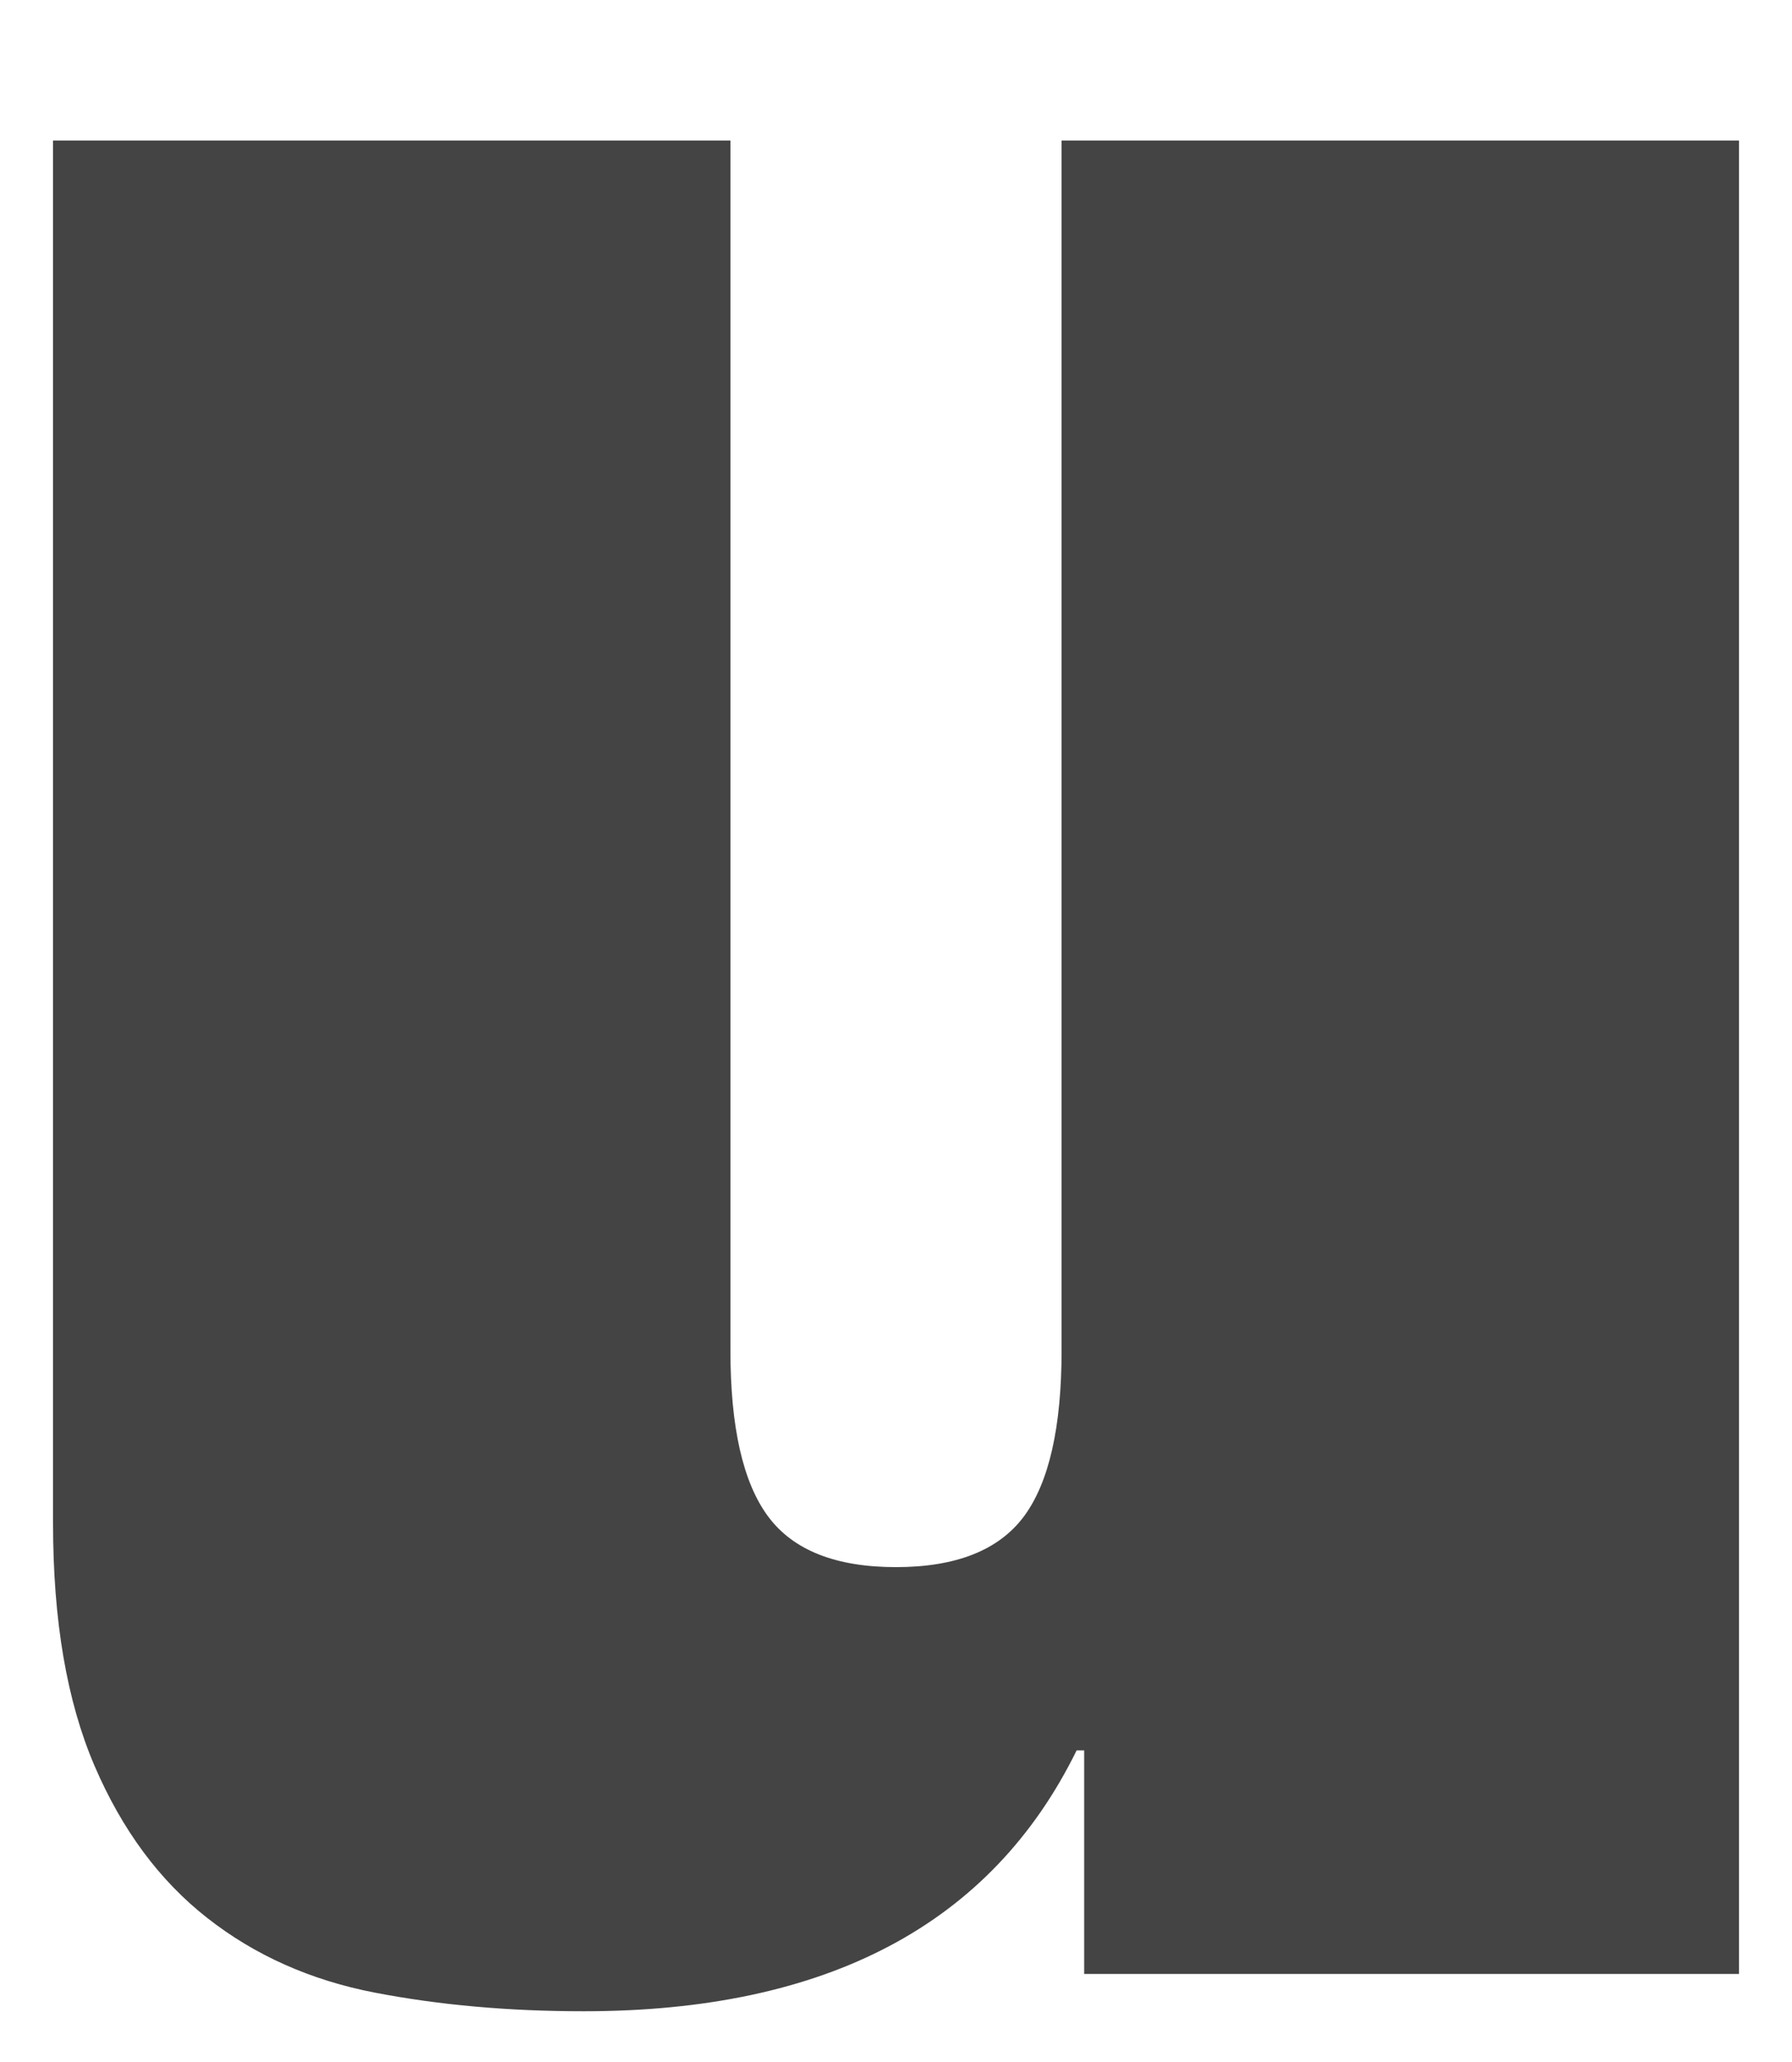 <?xml version="1.0" encoding="UTF-8"?>
<svg id="top_仮_" data-name="top(仮)" xmlns="http://www.w3.org/2000/svg" viewBox="0 0 100 115">
  <defs>
    <style>
      .cls-1 {
        fill: #444;
      }
    </style>
  </defs>
  <path class="cls-1" d="m40.76,7.84v67.47c0,4.29.7,7.37,2.1,9.26,1.4,1.89,3.78,2.83,7.14,2.83s5.74-.95,7.14-2.83c1.4-1.89,2.1-4.98,2.1-9.26V7.84h37.8v102.25h-36.54v-12.47h-.42c-4.76,9.7-13.93,14.55-27.51,14.55-4.2,0-8.08-.35-11.66-1.04-3.57-.69-6.69-2.08-9.34-4.16-2.66-2.08-4.76-4.91-6.3-8.5-1.54-3.59-2.31-8.09-2.31-13.51V7.84h37.8Z"/>
</svg>